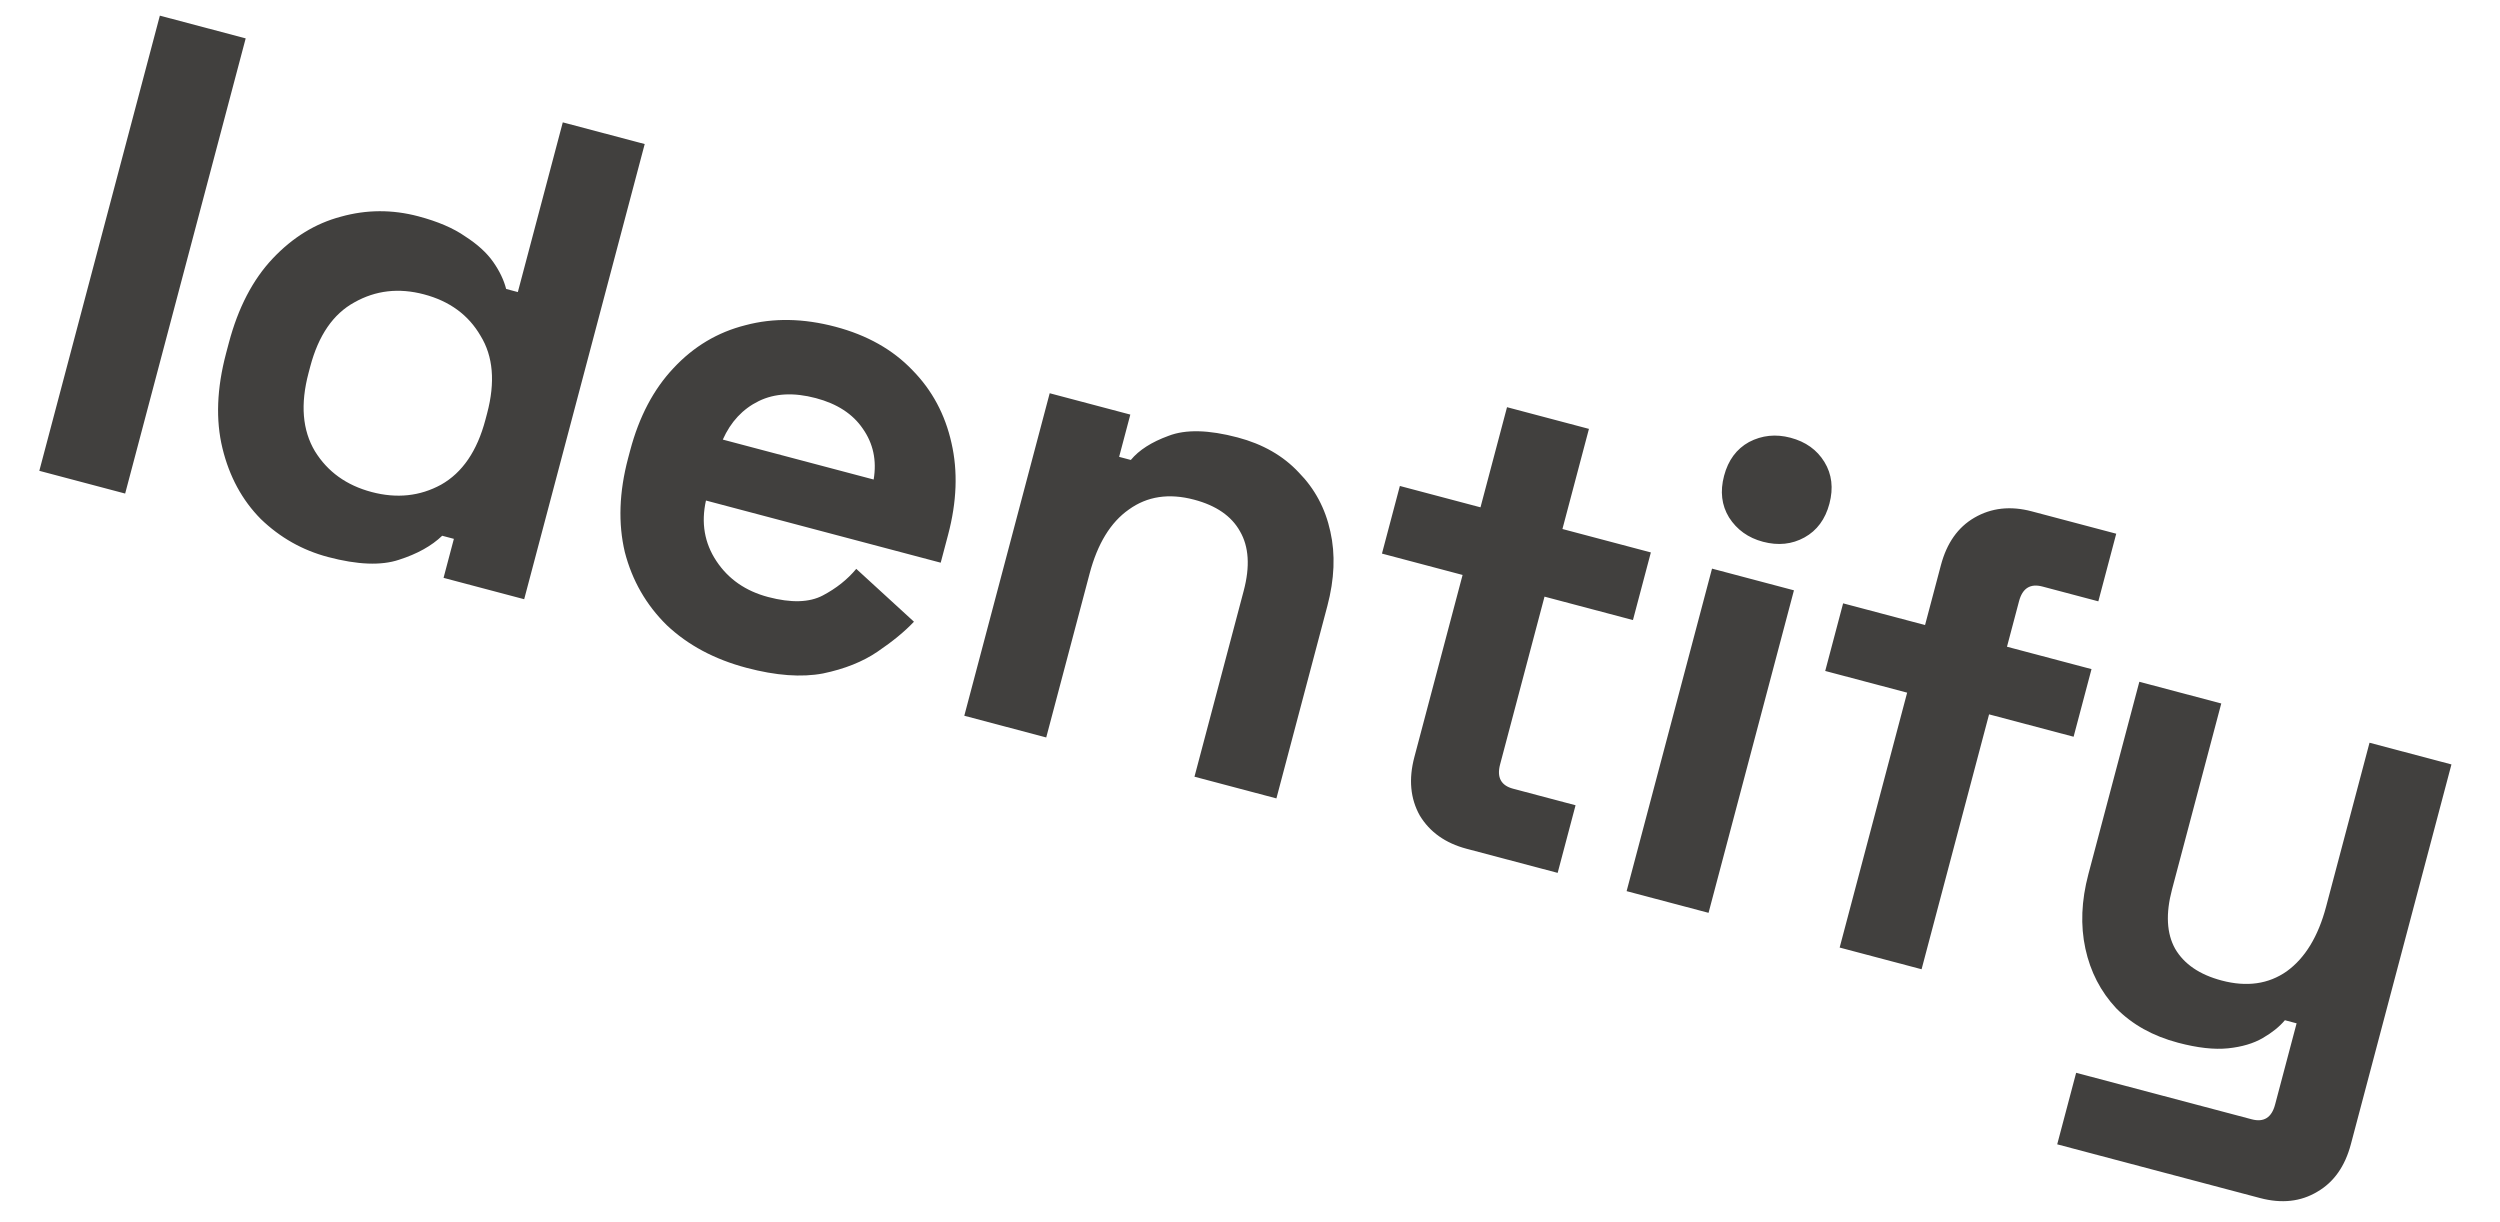 <svg width="223" height="109" viewBox="0 0 223 109" fill="none" xmlns="http://www.w3.org/2000/svg">
<path d="M3.507 41.997L14.259 1.396L21.915 3.424L11.164 44.025L3.507 41.997ZM29.258 49.685C26.976 49.081 24.979 47.952 23.265 46.298C21.6 44.616 20.46 42.514 19.845 39.992C19.23 37.471 19.337 34.644 20.167 31.512L20.413 30.584C21.242 27.452 22.548 24.943 24.33 23.056C26.112 21.17 28.138 19.927 30.407 19.328C32.686 18.69 34.986 18.678 37.306 19.292C39.046 19.753 40.44 20.35 41.487 21.082C42.583 21.786 43.417 22.545 43.988 23.358C44.559 24.172 44.945 24.977 45.148 25.776L46.191 26.052L50.2 10.914L57.508 12.849L46.757 53.45L39.565 51.545L40.486 48.065L39.443 47.789C38.498 48.697 37.213 49.412 35.585 49.933C33.996 50.464 31.887 50.381 29.258 49.685ZM33.151 43.888C35.394 44.482 37.459 44.264 39.346 43.232C41.243 42.162 42.56 40.235 43.297 37.451L43.451 36.871C44.188 34.087 43.992 31.78 42.863 29.95C41.783 28.091 40.102 26.86 37.82 26.256C35.578 25.662 33.508 25.9 31.611 26.97C29.724 28.002 28.412 29.909 27.674 32.694L27.521 33.273C26.784 36.057 26.974 38.384 28.093 40.253C29.223 42.083 30.909 43.294 33.151 43.888ZM66.593 59.571C63.731 58.814 61.357 57.544 59.471 55.761C57.633 53.95 56.387 51.779 55.734 49.248C55.129 46.688 55.226 43.899 56.024 40.883L56.209 40.187C57.007 37.171 58.298 34.72 60.08 32.833C61.873 30.908 64.01 29.633 66.493 29.008C68.986 28.343 71.663 28.39 74.525 29.148C77.347 29.895 79.634 31.184 81.384 33.013C83.144 34.803 84.308 36.973 84.874 39.523C85.45 42.034 85.349 44.759 84.571 47.698L83.911 50.192L62.972 44.647C62.528 46.64 62.837 48.439 63.902 50.045C64.966 51.651 66.504 52.72 68.514 53.253C70.564 53.795 72.189 53.75 73.391 53.117C74.594 52.483 75.59 51.692 76.379 50.742L81.524 55.456C80.716 56.318 79.632 57.21 78.27 58.133C76.957 59.026 75.338 59.673 73.411 60.073C71.495 60.435 69.222 60.267 66.593 59.571ZM64.474 39.211L77.93 42.774C78.216 41.07 77.892 39.557 76.96 38.234C76.066 36.922 74.672 36.014 72.777 35.513C70.805 34.991 69.106 35.079 67.68 35.777C66.254 36.475 65.185 37.62 64.474 39.211ZM86.015 63.845L93.633 35.077L100.825 36.981L99.826 40.751L100.87 41.028C101.601 40.145 102.722 39.428 104.233 38.877C105.755 38.287 107.811 38.335 110.402 39.021C112.644 39.615 114.459 40.654 115.845 42.138C117.28 43.594 118.221 45.353 118.668 47.417C119.125 49.441 119.036 51.652 118.401 54.049L113.855 71.218L106.547 69.282L110.94 52.694C111.513 50.529 111.402 48.761 110.606 47.392C109.848 46.033 108.484 45.092 106.512 44.57C104.269 43.976 102.329 44.269 100.693 45.45C99.066 46.591 97.9 48.496 97.193 51.164L93.323 65.781L86.015 63.845ZM130.823 75.711C128.928 75.209 127.535 74.219 126.643 72.742C125.801 71.236 125.64 69.497 126.163 67.525L130.463 51.285L123.271 49.38L124.868 43.348L132.06 45.253L134.426 36.321L141.734 38.256L139.369 47.188L147.257 49.277L145.659 55.309L137.771 53.22L133.809 68.184C133.502 69.344 133.889 70.068 134.972 70.354L140.54 71.829L138.943 77.861L130.823 75.711ZM145.094 79.49L152.712 50.721L160.02 52.657L152.402 81.425L145.094 79.49ZM157.257 48.325C155.942 47.977 154.933 47.254 154.231 46.158C153.567 45.072 153.419 43.833 153.787 42.441C154.156 41.049 154.898 40.045 156.012 39.43C157.166 38.825 158.4 38.697 159.714 39.045C161.068 39.403 162.076 40.125 162.74 41.212C163.405 42.298 163.552 43.537 163.184 44.929C162.815 46.321 162.073 47.324 160.959 47.94C159.844 48.555 158.61 48.683 157.257 48.325ZM164.097 84.522L170.117 61.785L162.809 59.85L164.406 53.818L171.715 55.753L173.128 50.417C173.65 48.445 174.644 47.033 176.112 46.18C177.628 45.299 179.333 45.109 181.228 45.611L188.768 47.607L187.171 53.639L182.183 52.318C181.1 52.032 180.405 52.468 180.098 53.628L179.023 57.688L186.563 59.685L184.965 65.717L177.425 63.721L171.405 86.457L164.097 84.522ZM183.503 102.074L185.192 95.694L200.853 99.841C201.935 100.128 202.63 99.691 202.937 98.531L204.857 91.281L203.813 91.004C203.33 91.58 202.672 92.109 201.841 92.592C201.01 93.076 199.977 93.382 198.743 93.51C197.509 93.638 196.022 93.472 194.282 93.011C192.039 92.418 190.2 91.393 188.765 89.937C187.379 88.453 186.462 86.679 186.016 84.616C185.569 82.553 185.658 80.342 186.282 77.983L190.829 60.815L198.137 62.75L193.744 79.338C193.171 81.504 193.263 83.266 194.02 84.625C194.816 85.994 196.2 86.94 198.172 87.462C200.415 88.056 202.349 87.782 203.976 86.641C205.612 85.46 206.784 83.536 207.49 80.868L211.361 66.252L218.669 68.187L209.699 102.059C209.177 104.031 208.183 105.444 206.715 106.297C205.238 107.188 203.533 107.378 201.599 106.866L183.503 102.074Z" fill="#41403E"/>
</svg>
